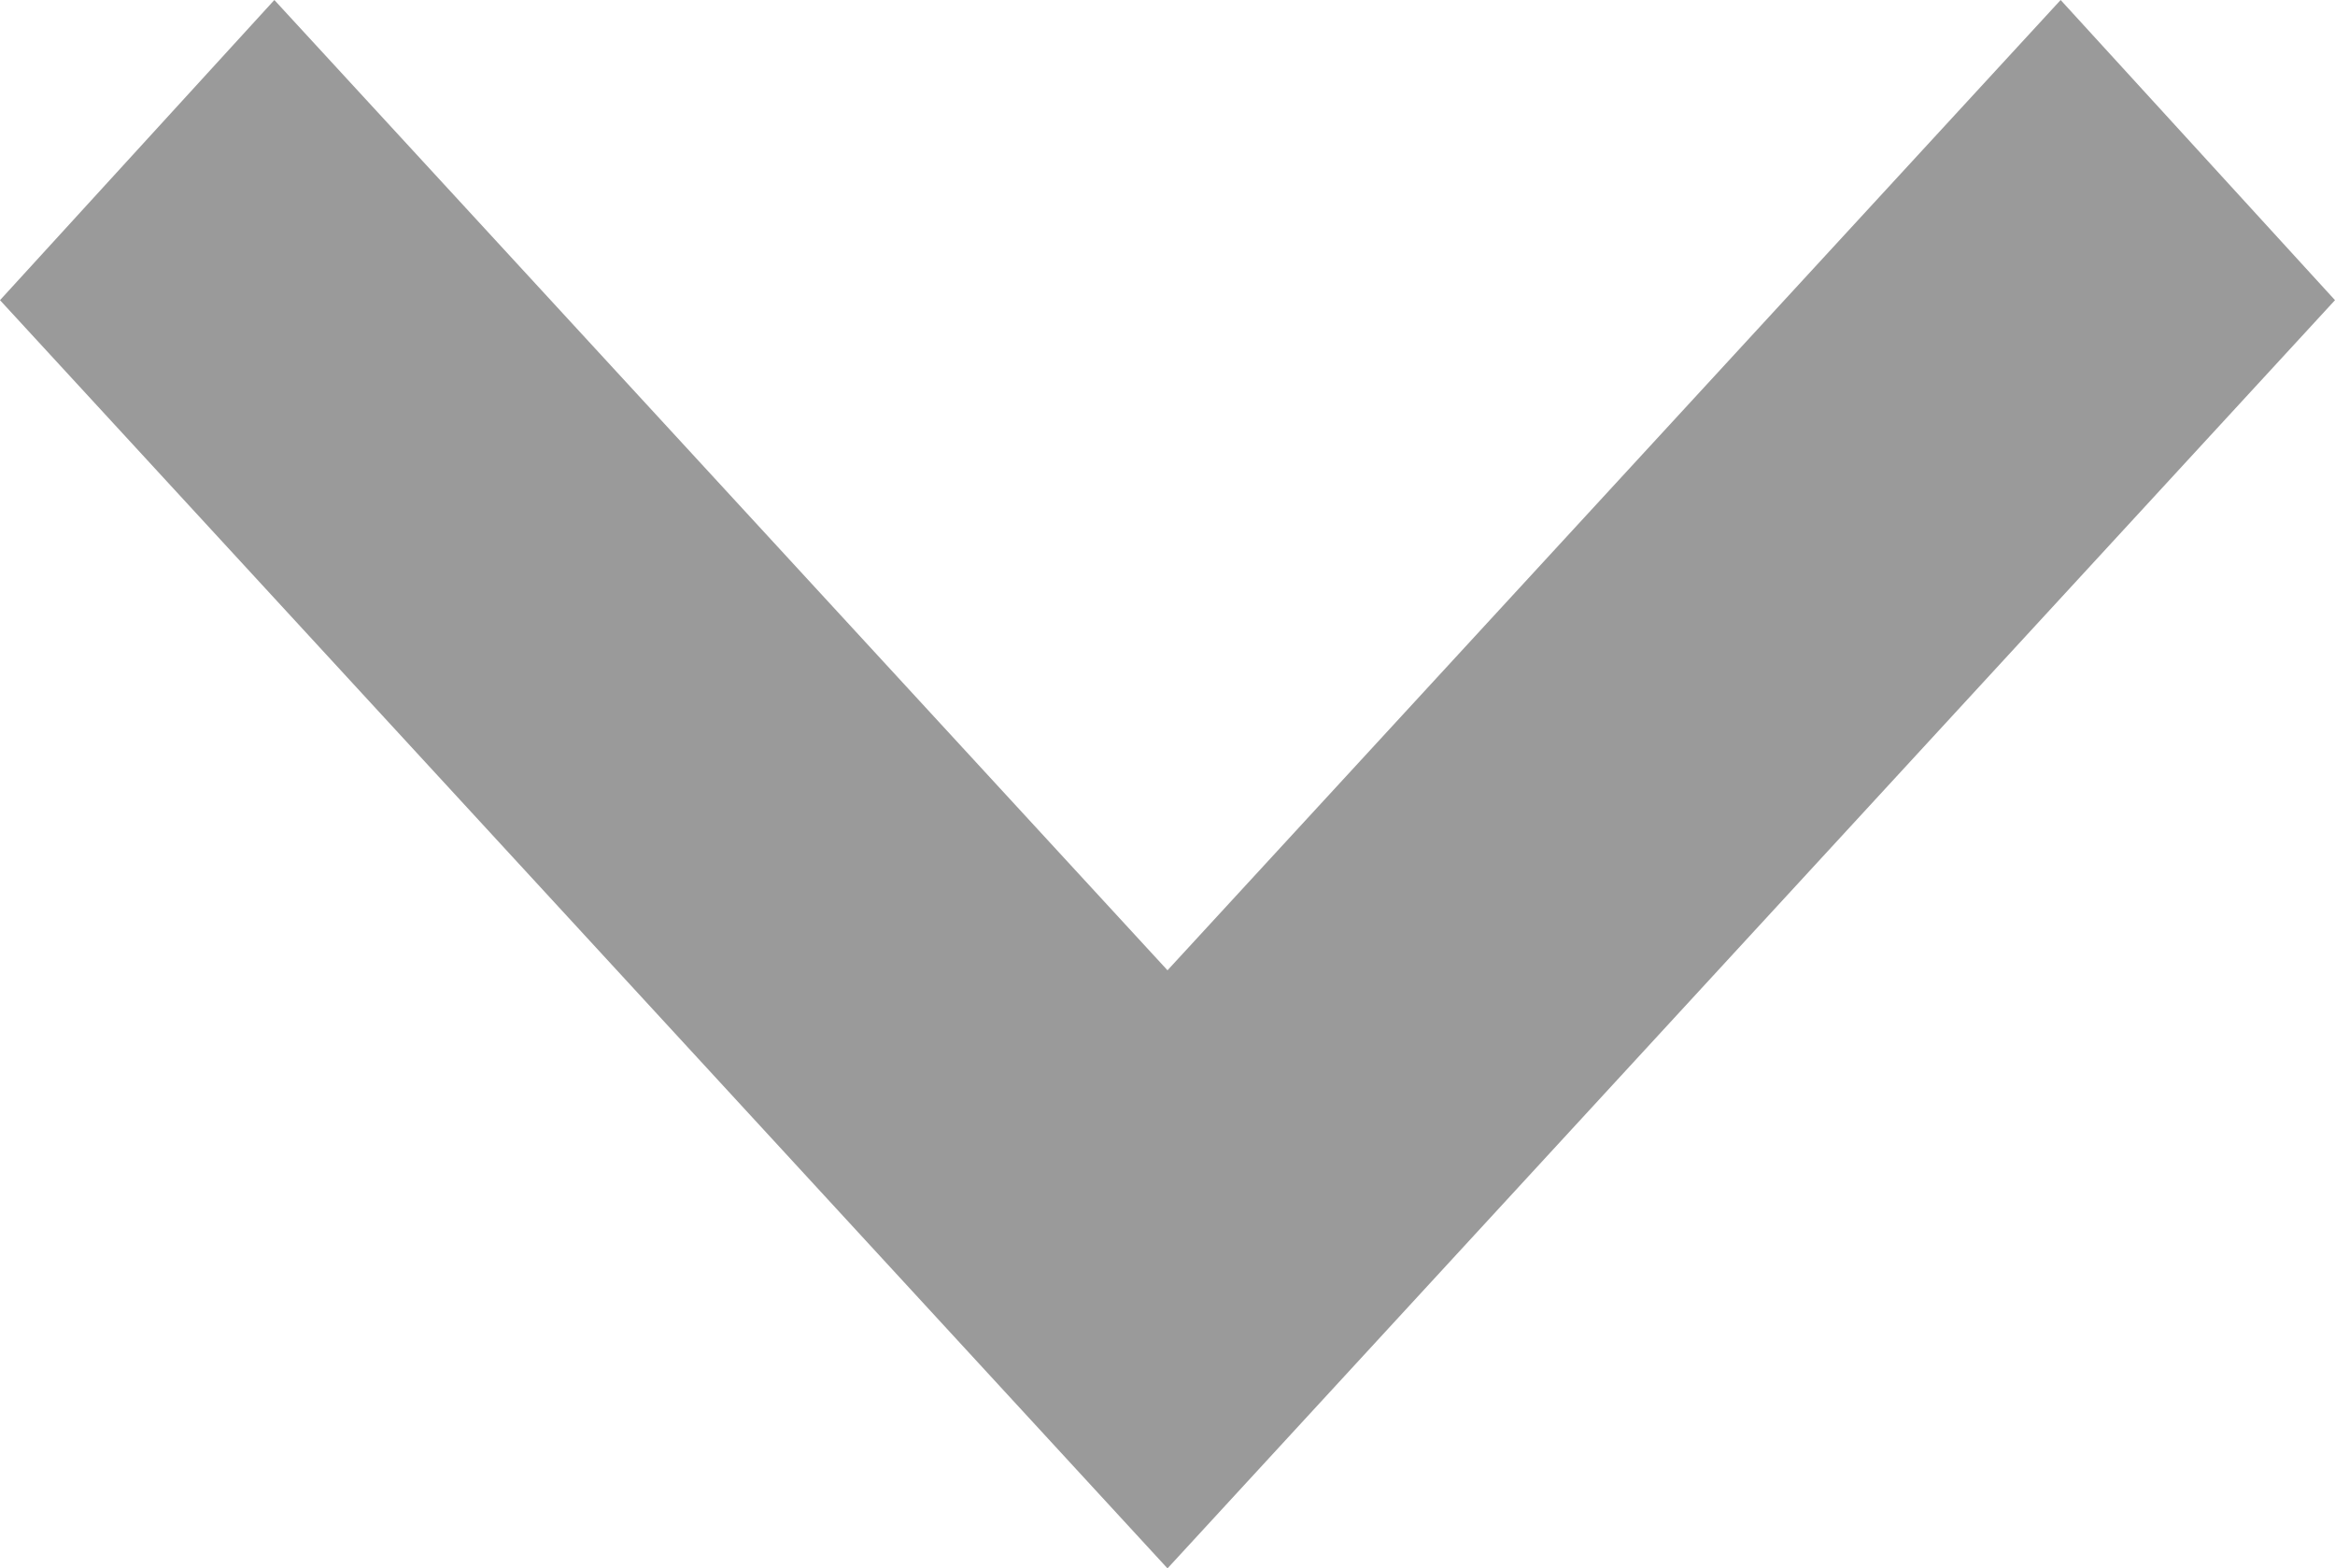 <svg xmlns="http://www.w3.org/2000/svg" width="15.626" height="10.497" viewBox="0 0 15.626 10.497">
  <path id="Path_chevron-down" data-name="Path / chevron-down" d="M7.836,8.58l5.977,6.494L19.79,8.58l1.836,2.009-7.813,8.488L6,10.589Z" transform="translate(-6 -8.58)" fill="#9a9a9a"/>
</svg>